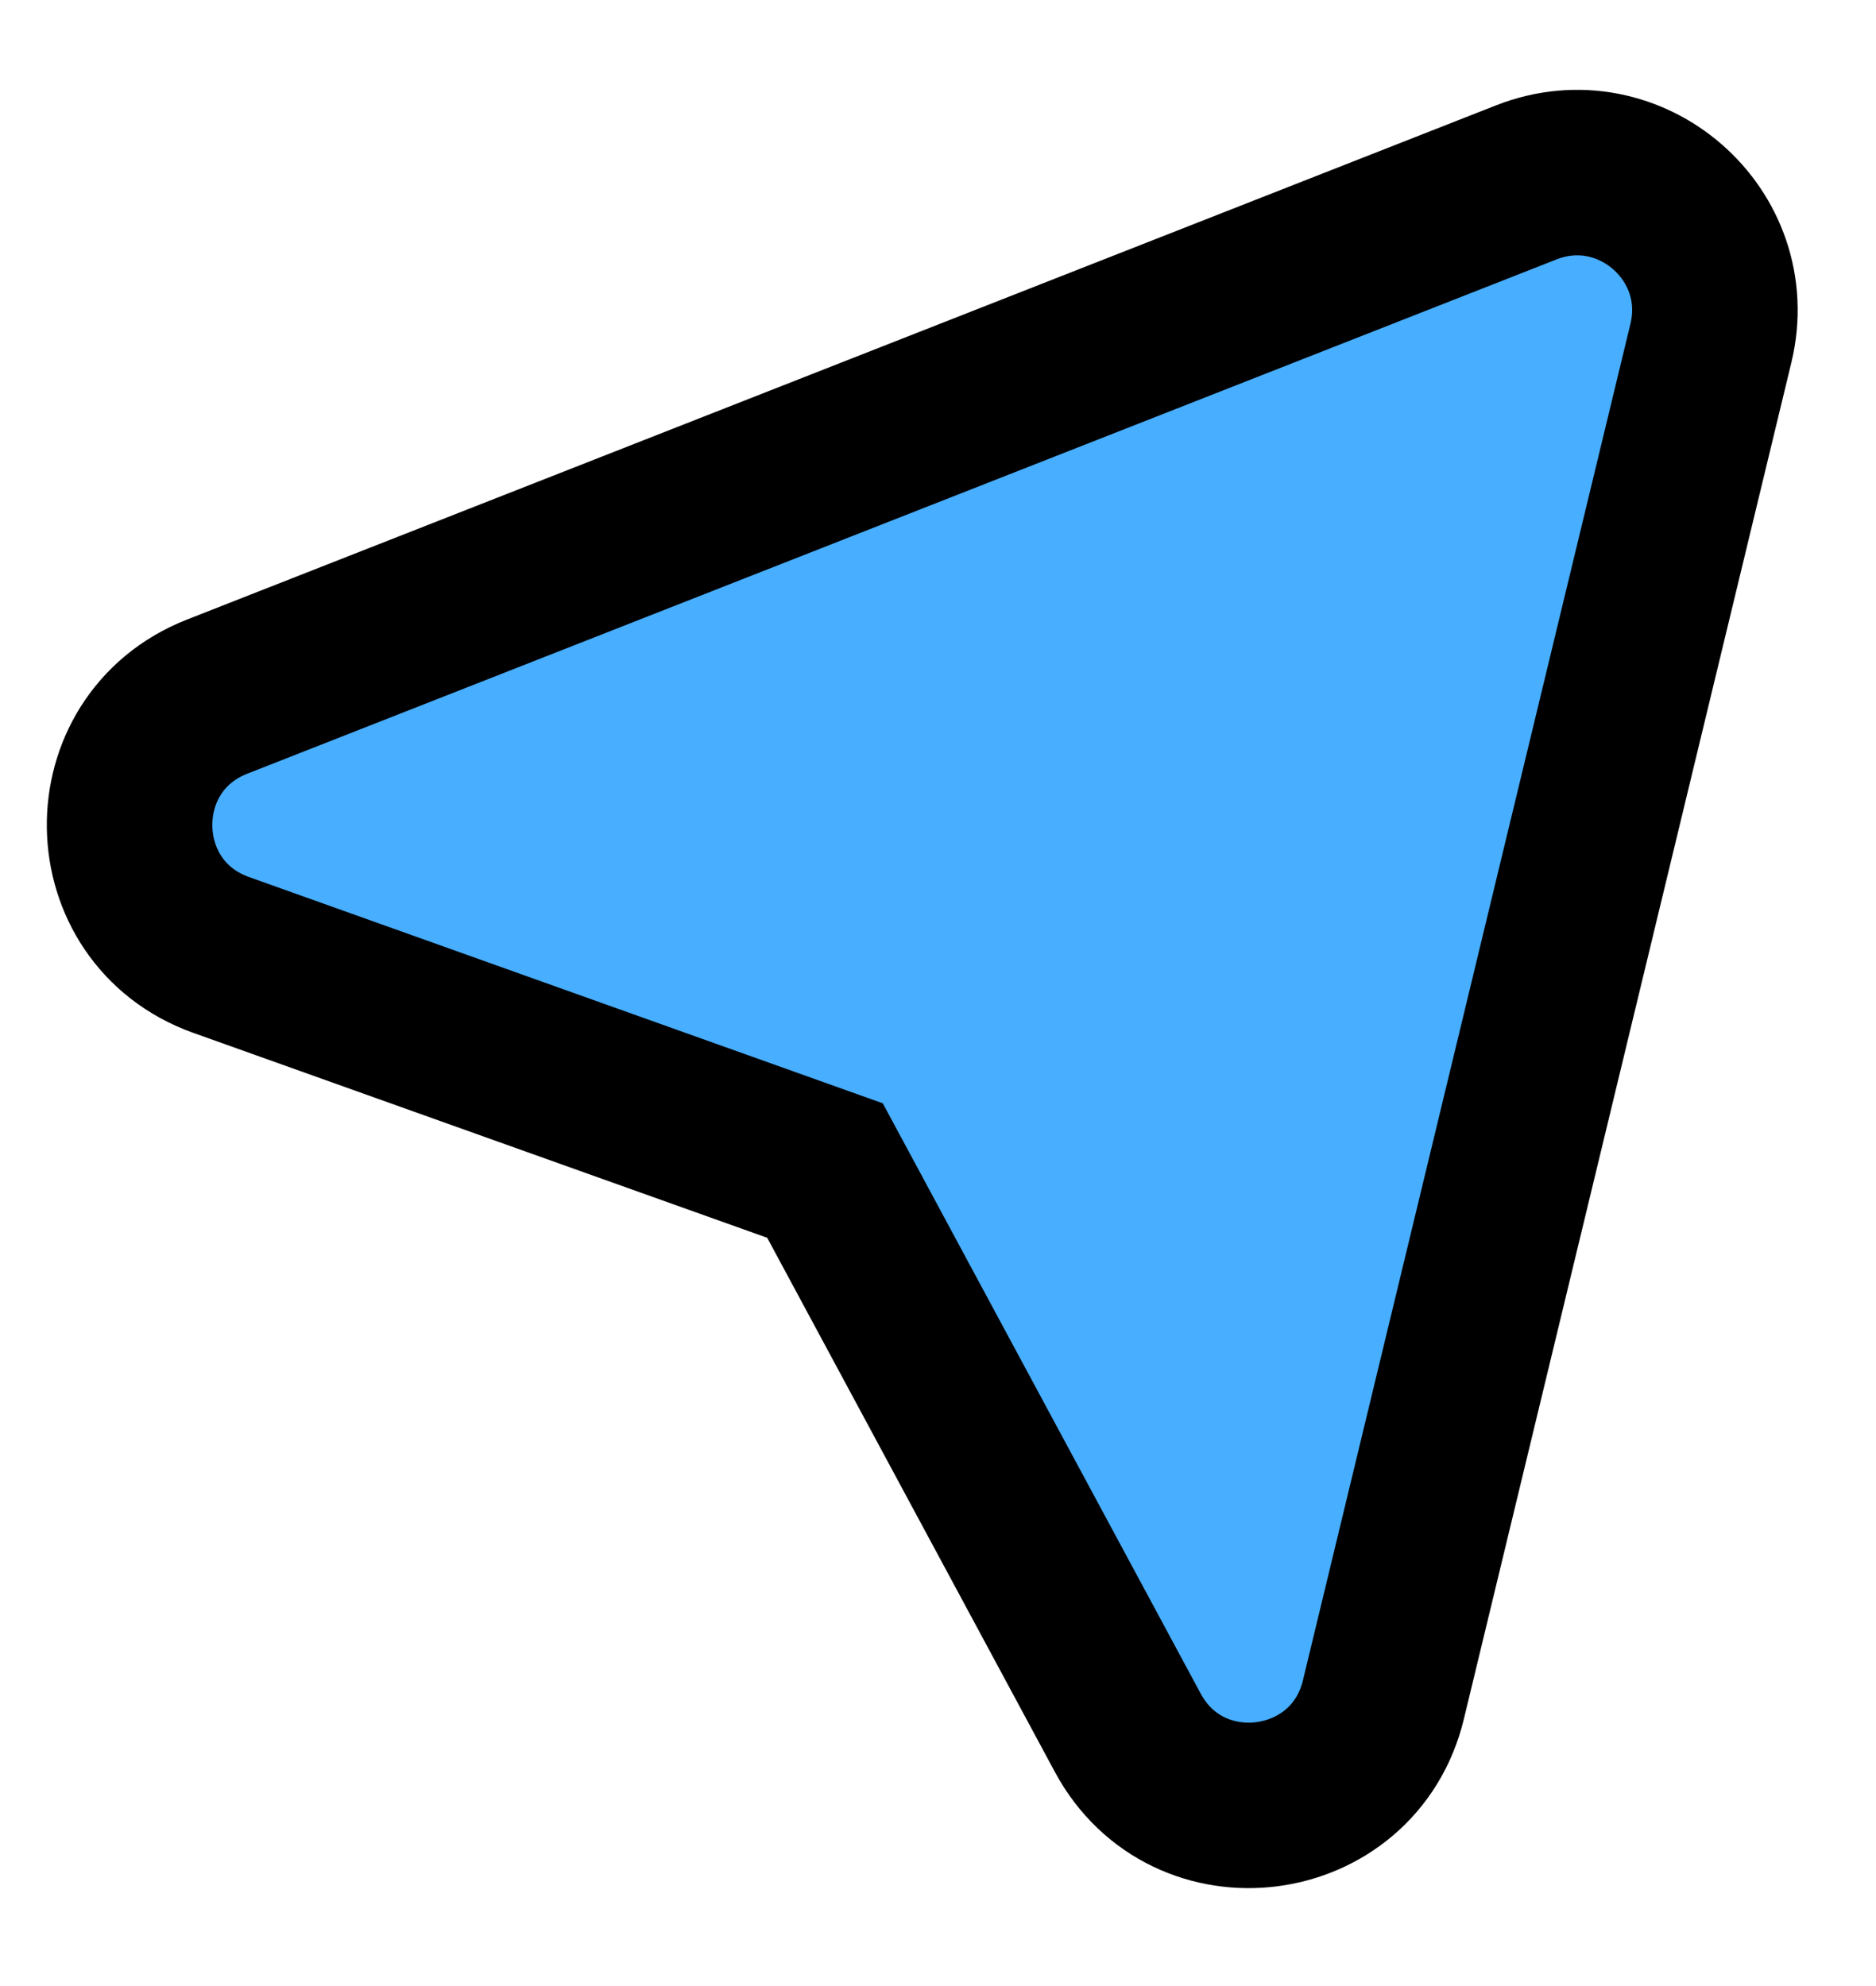 <svg
   xmlns="http://www.w3.org/2000/svg"
   fill="none"
   height="18"
   viewBox="0 0 17 18"
   width="17"
   >
   <path
      d="M15.504 3.11L12.536 15.405C12.267 16.52 10.764 16.715 10.22 15.705L7.476 10.609L2.004 8.655C0.916 8.266 0.892 6.737 1.967 6.314L13.831 1.653C14.773 1.283 15.741 2.127 15.504 3.11ZM7.567 10.642L7.566 10.642C7.567 10.642 7.567 10.642 7.567 10.642L7.651 10.406L7.567 10.642Z"
      fill="#48aeff"
      stroke="hsla(0,0%,100%,1)"
      stroke-width="1.5"
      ></path>
</svg>